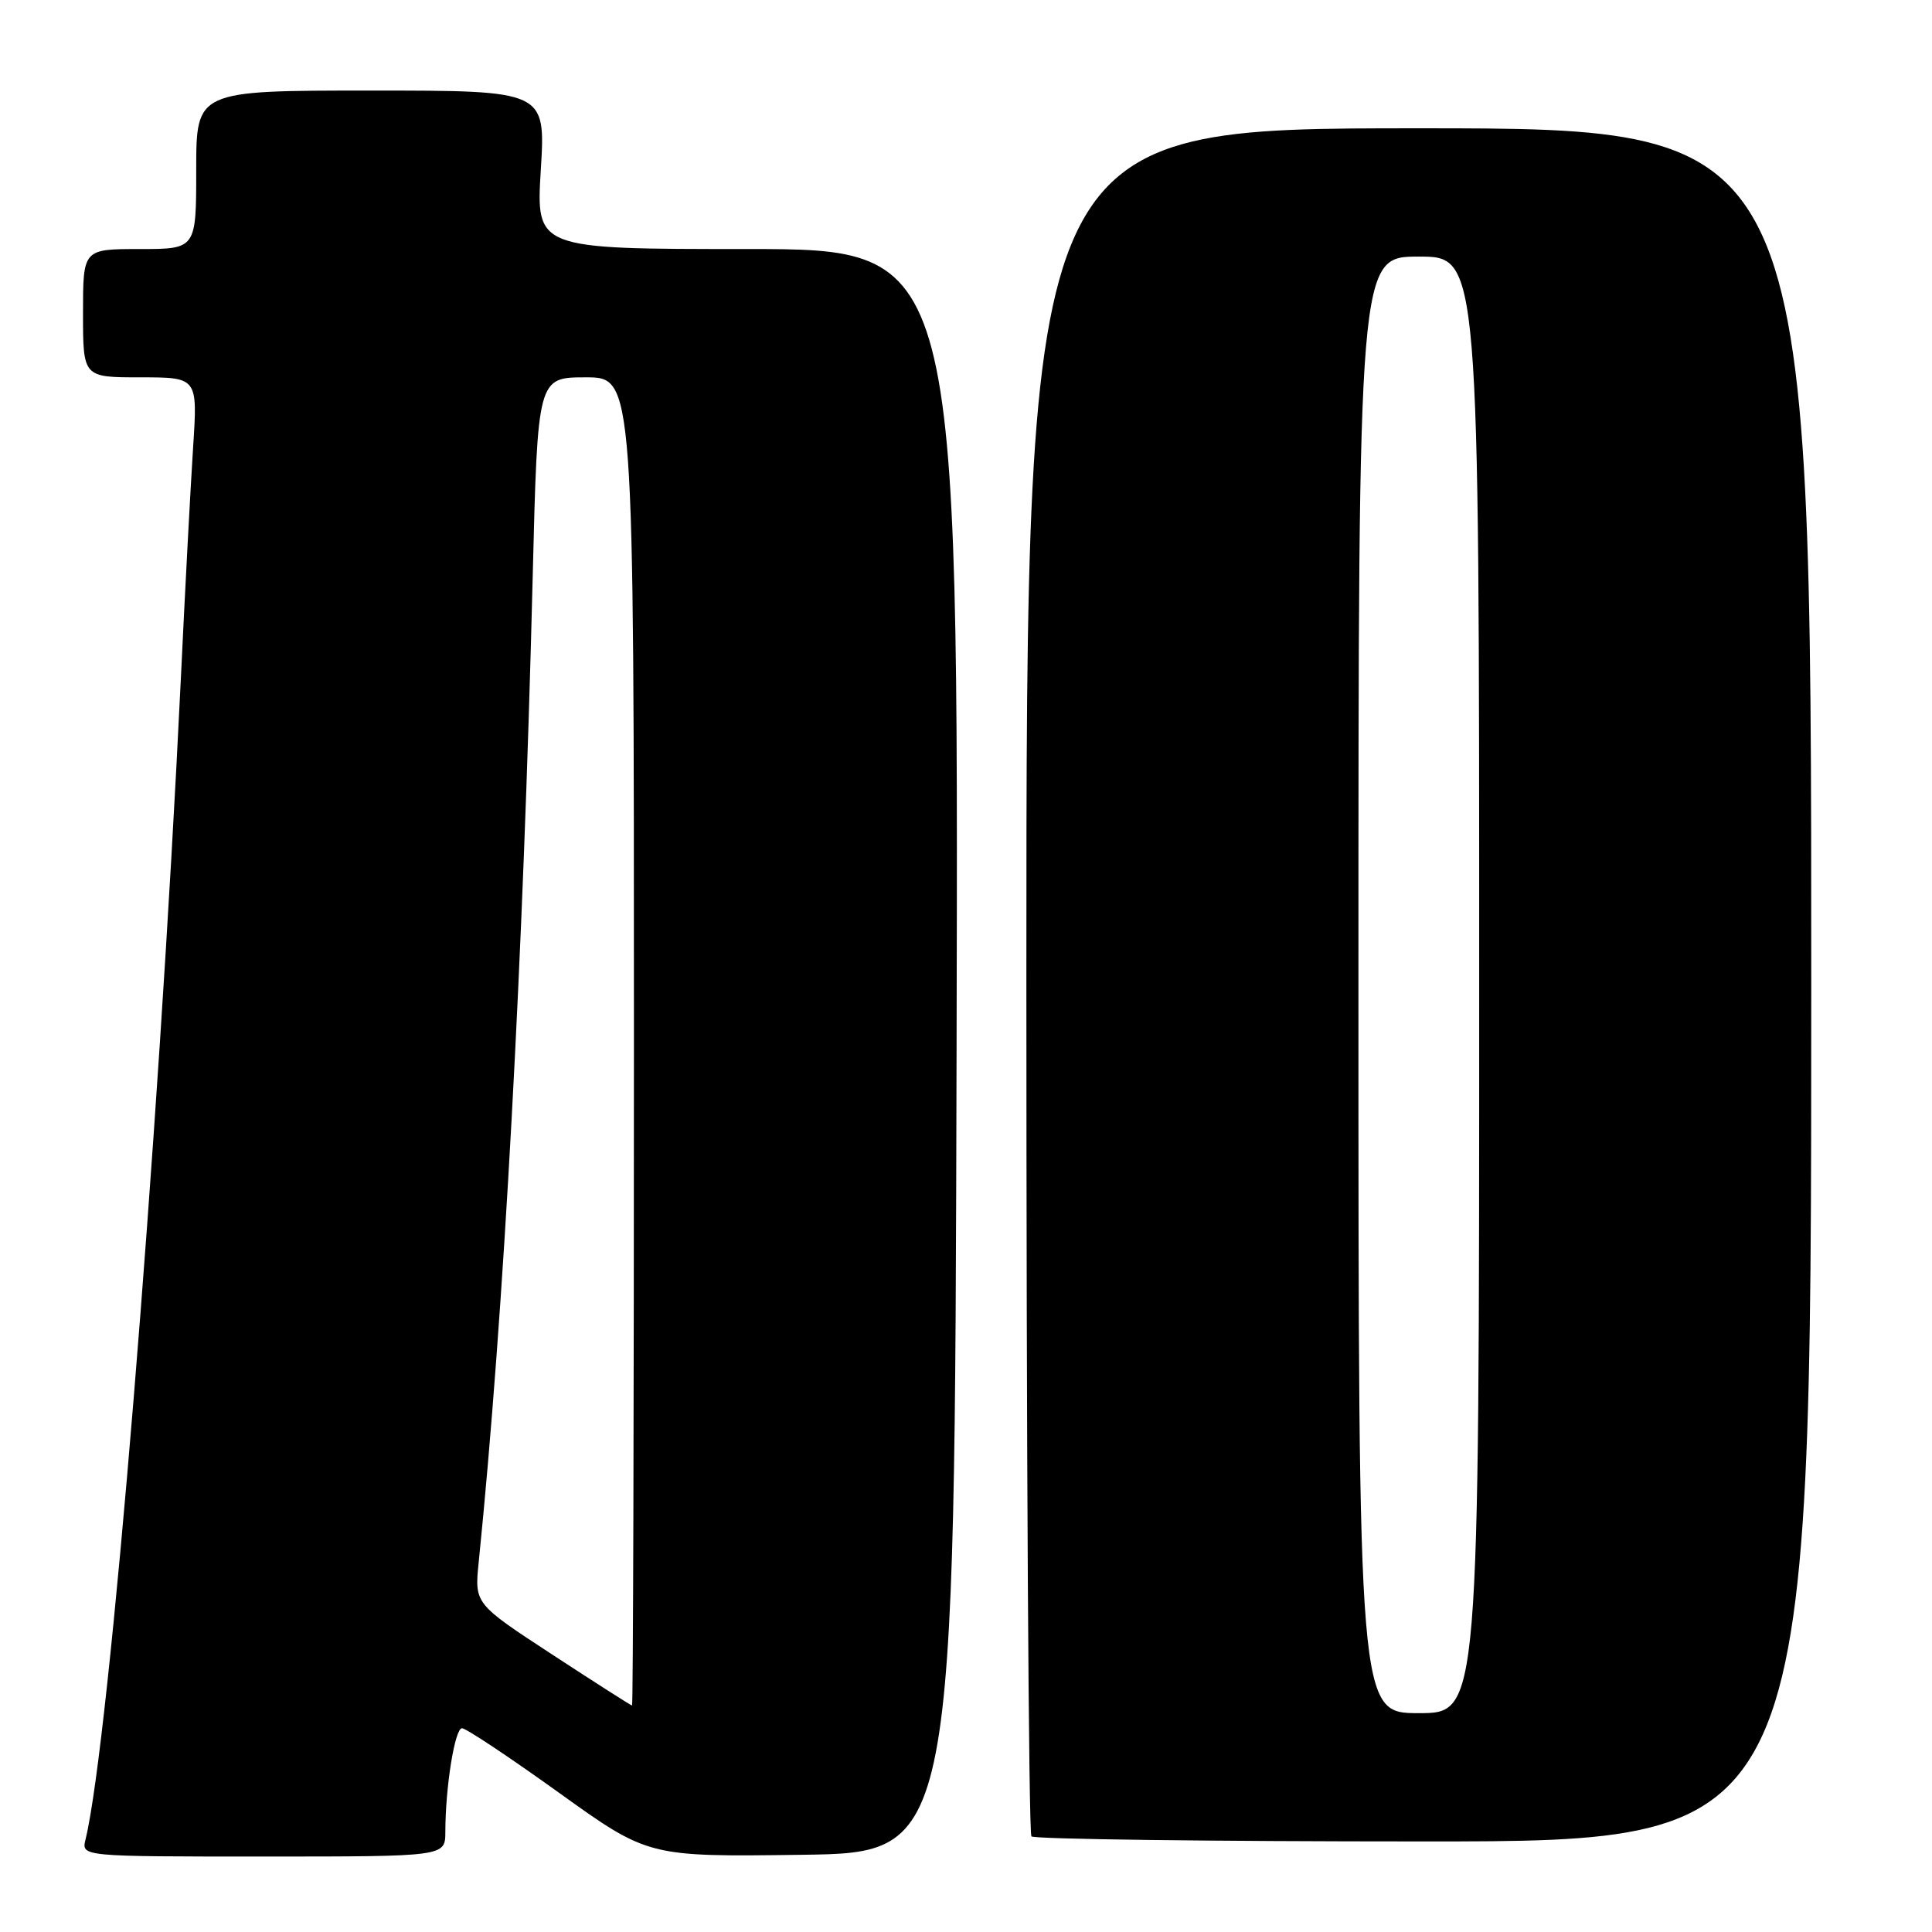 <?xml version="1.0" encoding="UTF-8" standalone="no"?>
<!DOCTYPE svg PUBLIC "-//W3C//DTD SVG 1.1//EN" "http://www.w3.org/Graphics/SVG/1.1/DTD/svg11.dtd" >
<svg xmlns="http://www.w3.org/2000/svg" xmlns:xlink="http://www.w3.org/1999/xlink" version="1.1" viewBox="0 0 256 256">
 <g >
 <path fill="currentColor"
d=" M 59.01 242.75 C 59.02 236.74 60.27 229.00 61.22 229.00 C 61.74 229.00 67.50 232.83 74.03 237.52 C 85.89 246.04 85.89 246.04 106.20 245.77 C 126.50 245.50 126.50 245.50 126.75 139.25 C 127.01 33.00 127.01 33.00 99.01 33.00 C 71.02 33.00 71.02 33.00 71.66 22.50 C 72.30 12.00 72.30 12.00 49.15 12.00 C 26.00 12.00 26.00 12.00 26.00 22.50 C 26.00 33.00 26.00 33.00 18.50 33.00 C 11.00 33.00 11.00 33.00 11.00 41.50 C 11.00 50.00 11.00 50.00 18.59 50.00 C 26.19 50.00 26.19 50.00 25.59 59.25 C 25.26 64.34 24.52 78.17 23.96 90.00 C 20.99 151.79 14.50 230.83 11.33 243.75 C 10.78 246.00 10.78 246.00 34.89 246.00 C 59.00 246.00 59.00 246.00 59.01 242.75 Z  M 240.00 130.50 C 240.00 17.00 240.00 17.00 188.00 17.00 C 136.00 17.00 136.00 17.00 136.00 129.83 C 136.00 191.89 136.30 242.97 136.67 243.33 C 137.03 243.70 160.43 244.00 188.67 244.00 C 240.00 244.00 240.00 244.00 240.00 130.50 Z  M 73.18 219.24 C 62.87 212.50 62.87 212.50 63.43 207.00 C 66.75 174.30 69.34 127.01 70.59 76.25 C 71.24 50.00 71.24 50.00 77.62 50.00 C 84.00 50.00 84.00 50.00 84.00 138.00 C 84.00 186.40 83.89 226.00 83.75 225.99 C 83.61 225.99 78.86 222.95 73.18 219.24 Z  M 180.00 130.50 C 180.00 34.00 180.00 34.00 188.00 34.00 C 196.00 34.00 196.00 34.00 196.00 130.50 C 196.00 227.00 196.00 227.00 188.00 227.00 C 180.00 227.00 180.00 227.00 180.00 130.50 Z "/>
</g>
</svg>